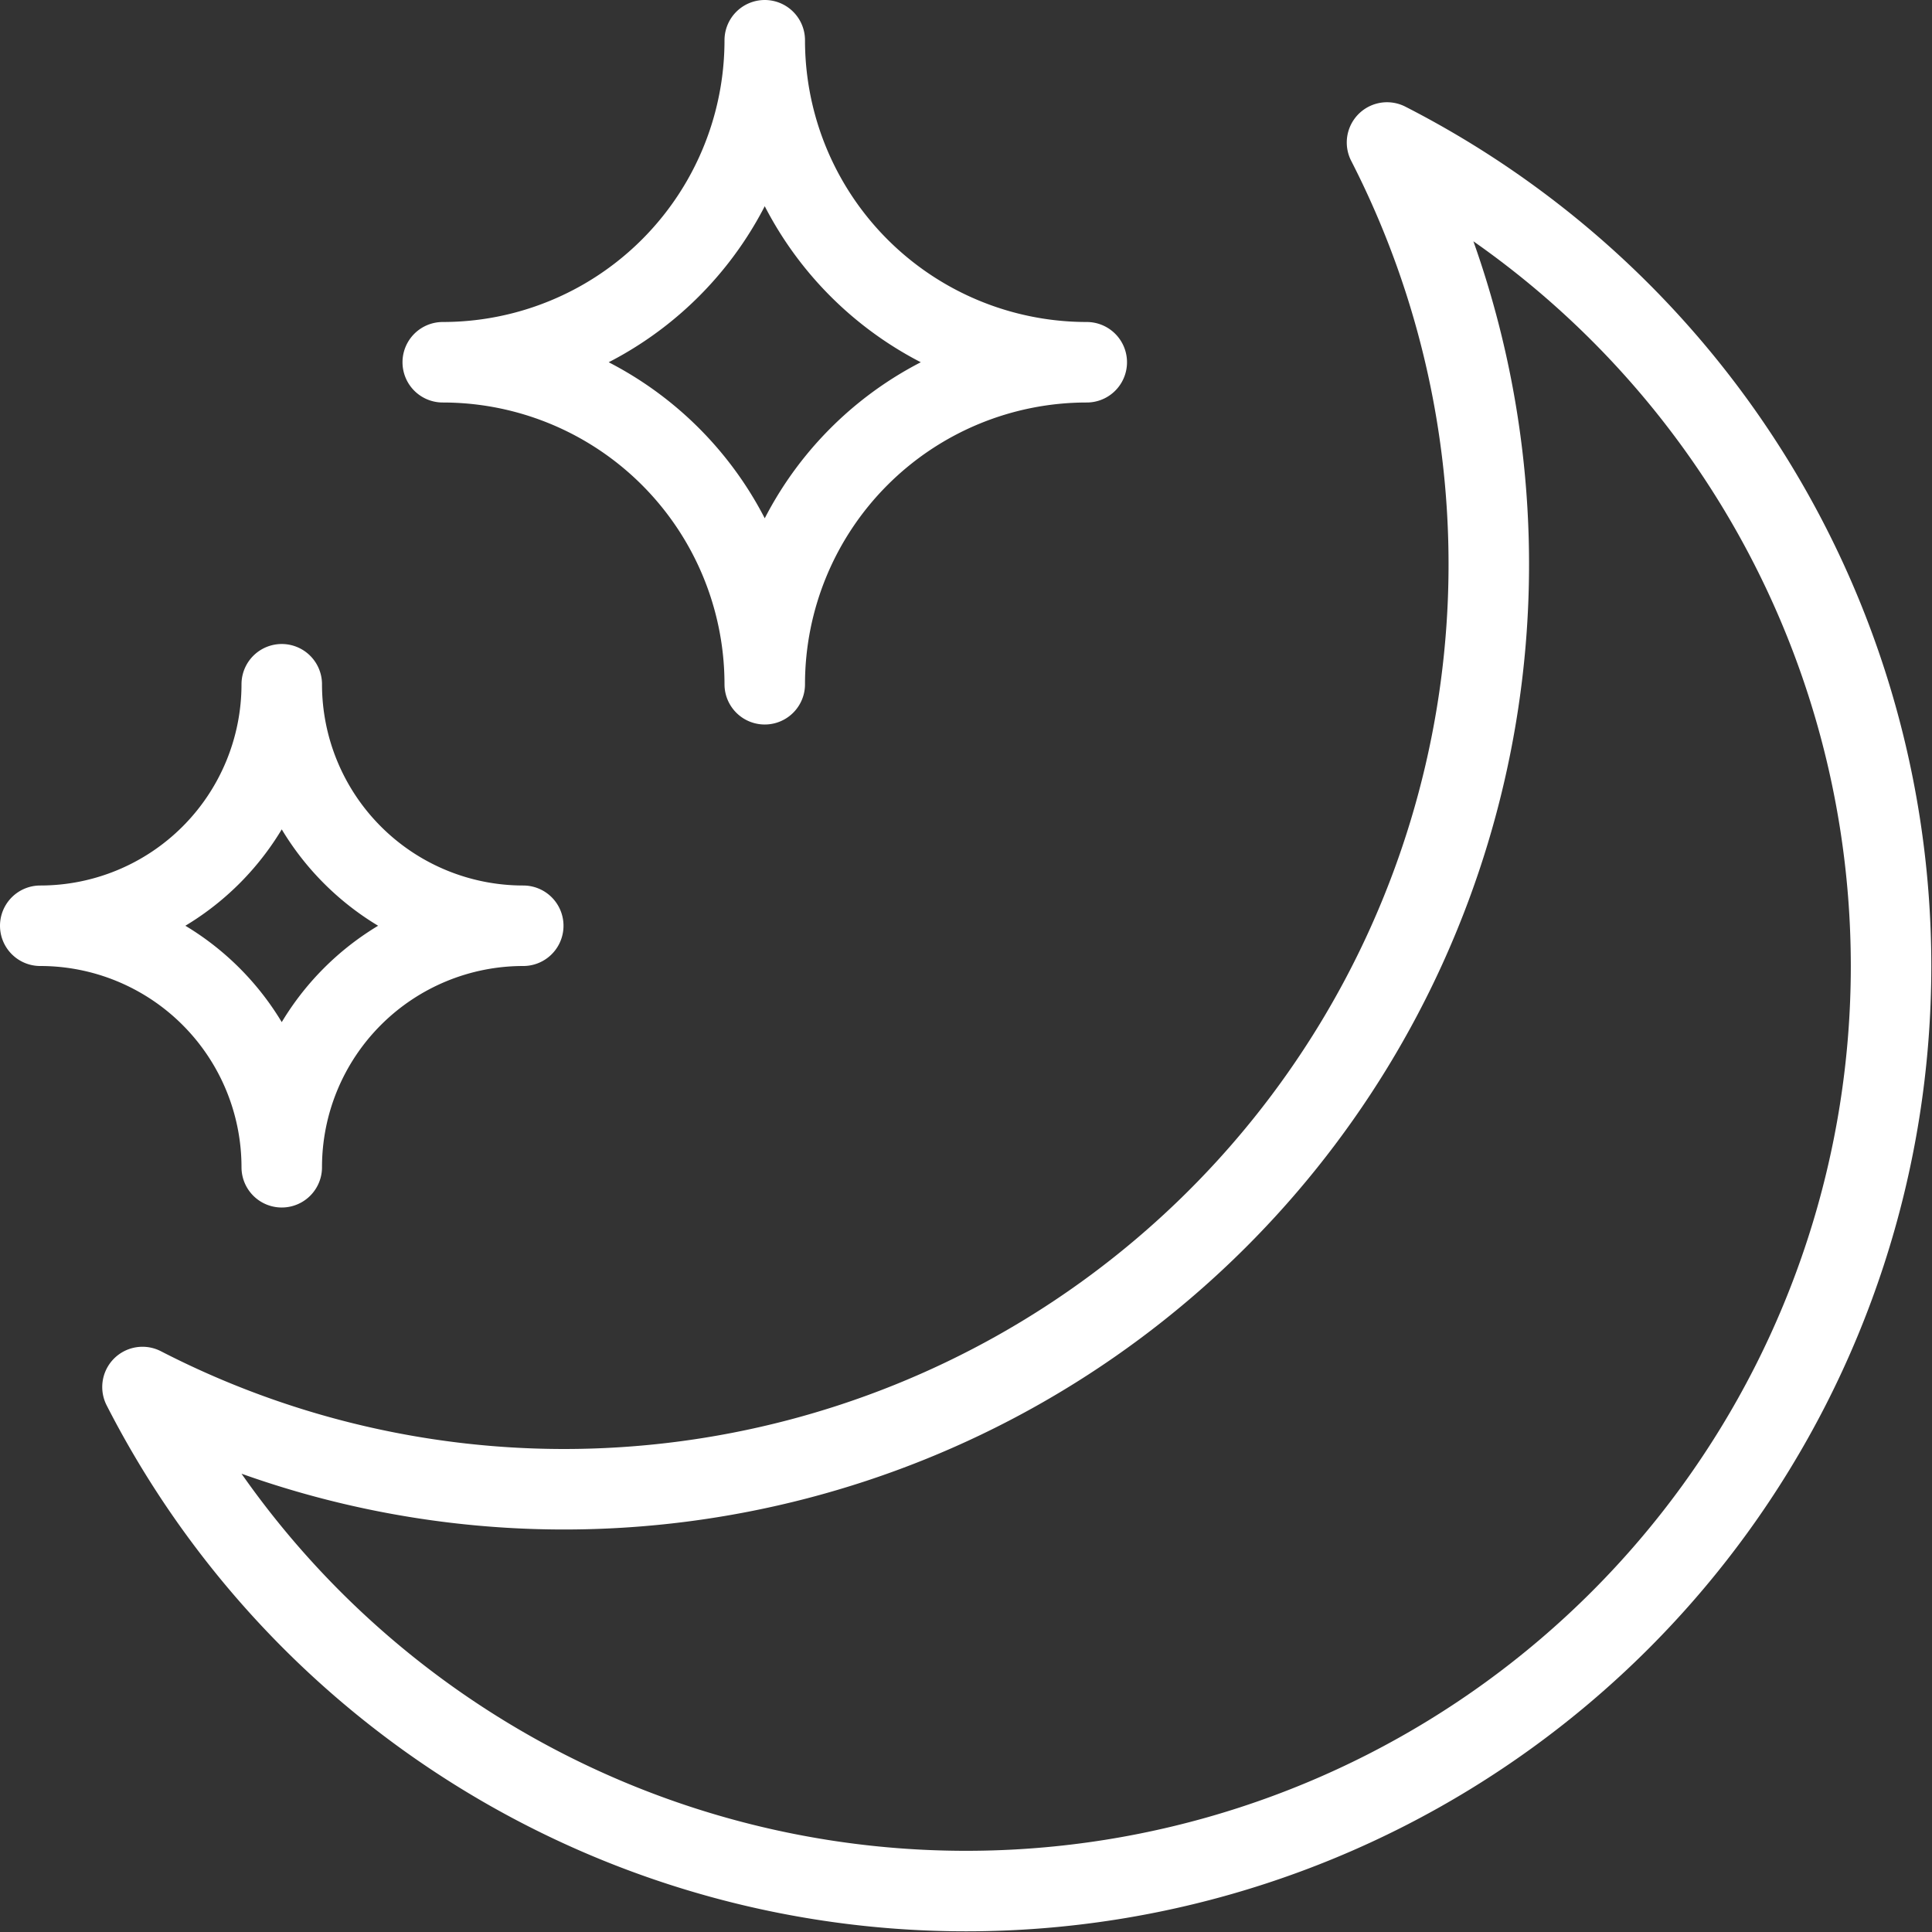 <svg xmlns="http://www.w3.org/2000/svg" viewBox="0 0 24 24"><rect x="0" y="0" width="24" height="24" fill="#333333" stroke="none"/><g data-name="Clear Night"><path fill="none" stroke="white" stroke-linecap="round" stroke-linejoin="round" d="M7,18.5A11.49,11.49,0,0,0,17.23,1.77,11.49,11.49,0,1,1,1.77,17.23,11.44,11.44,0,0,0,7,18.5Z"/><path fill="none" stroke="white" stroke-linecap="round" stroke-linejoin="round" d="M9.5 8.5a4 4 0 00-4-4 4 4 0 004-4 4 4 0 004 4A4 4 0 009.5 8.5zM3.5 14.5a3 3 0 00-3-3 3 3 0 003-3 3 3 0 003 3A3 3 0 003.5 14.5z" data-name="&lt;Path&gt;"/></g></svg>